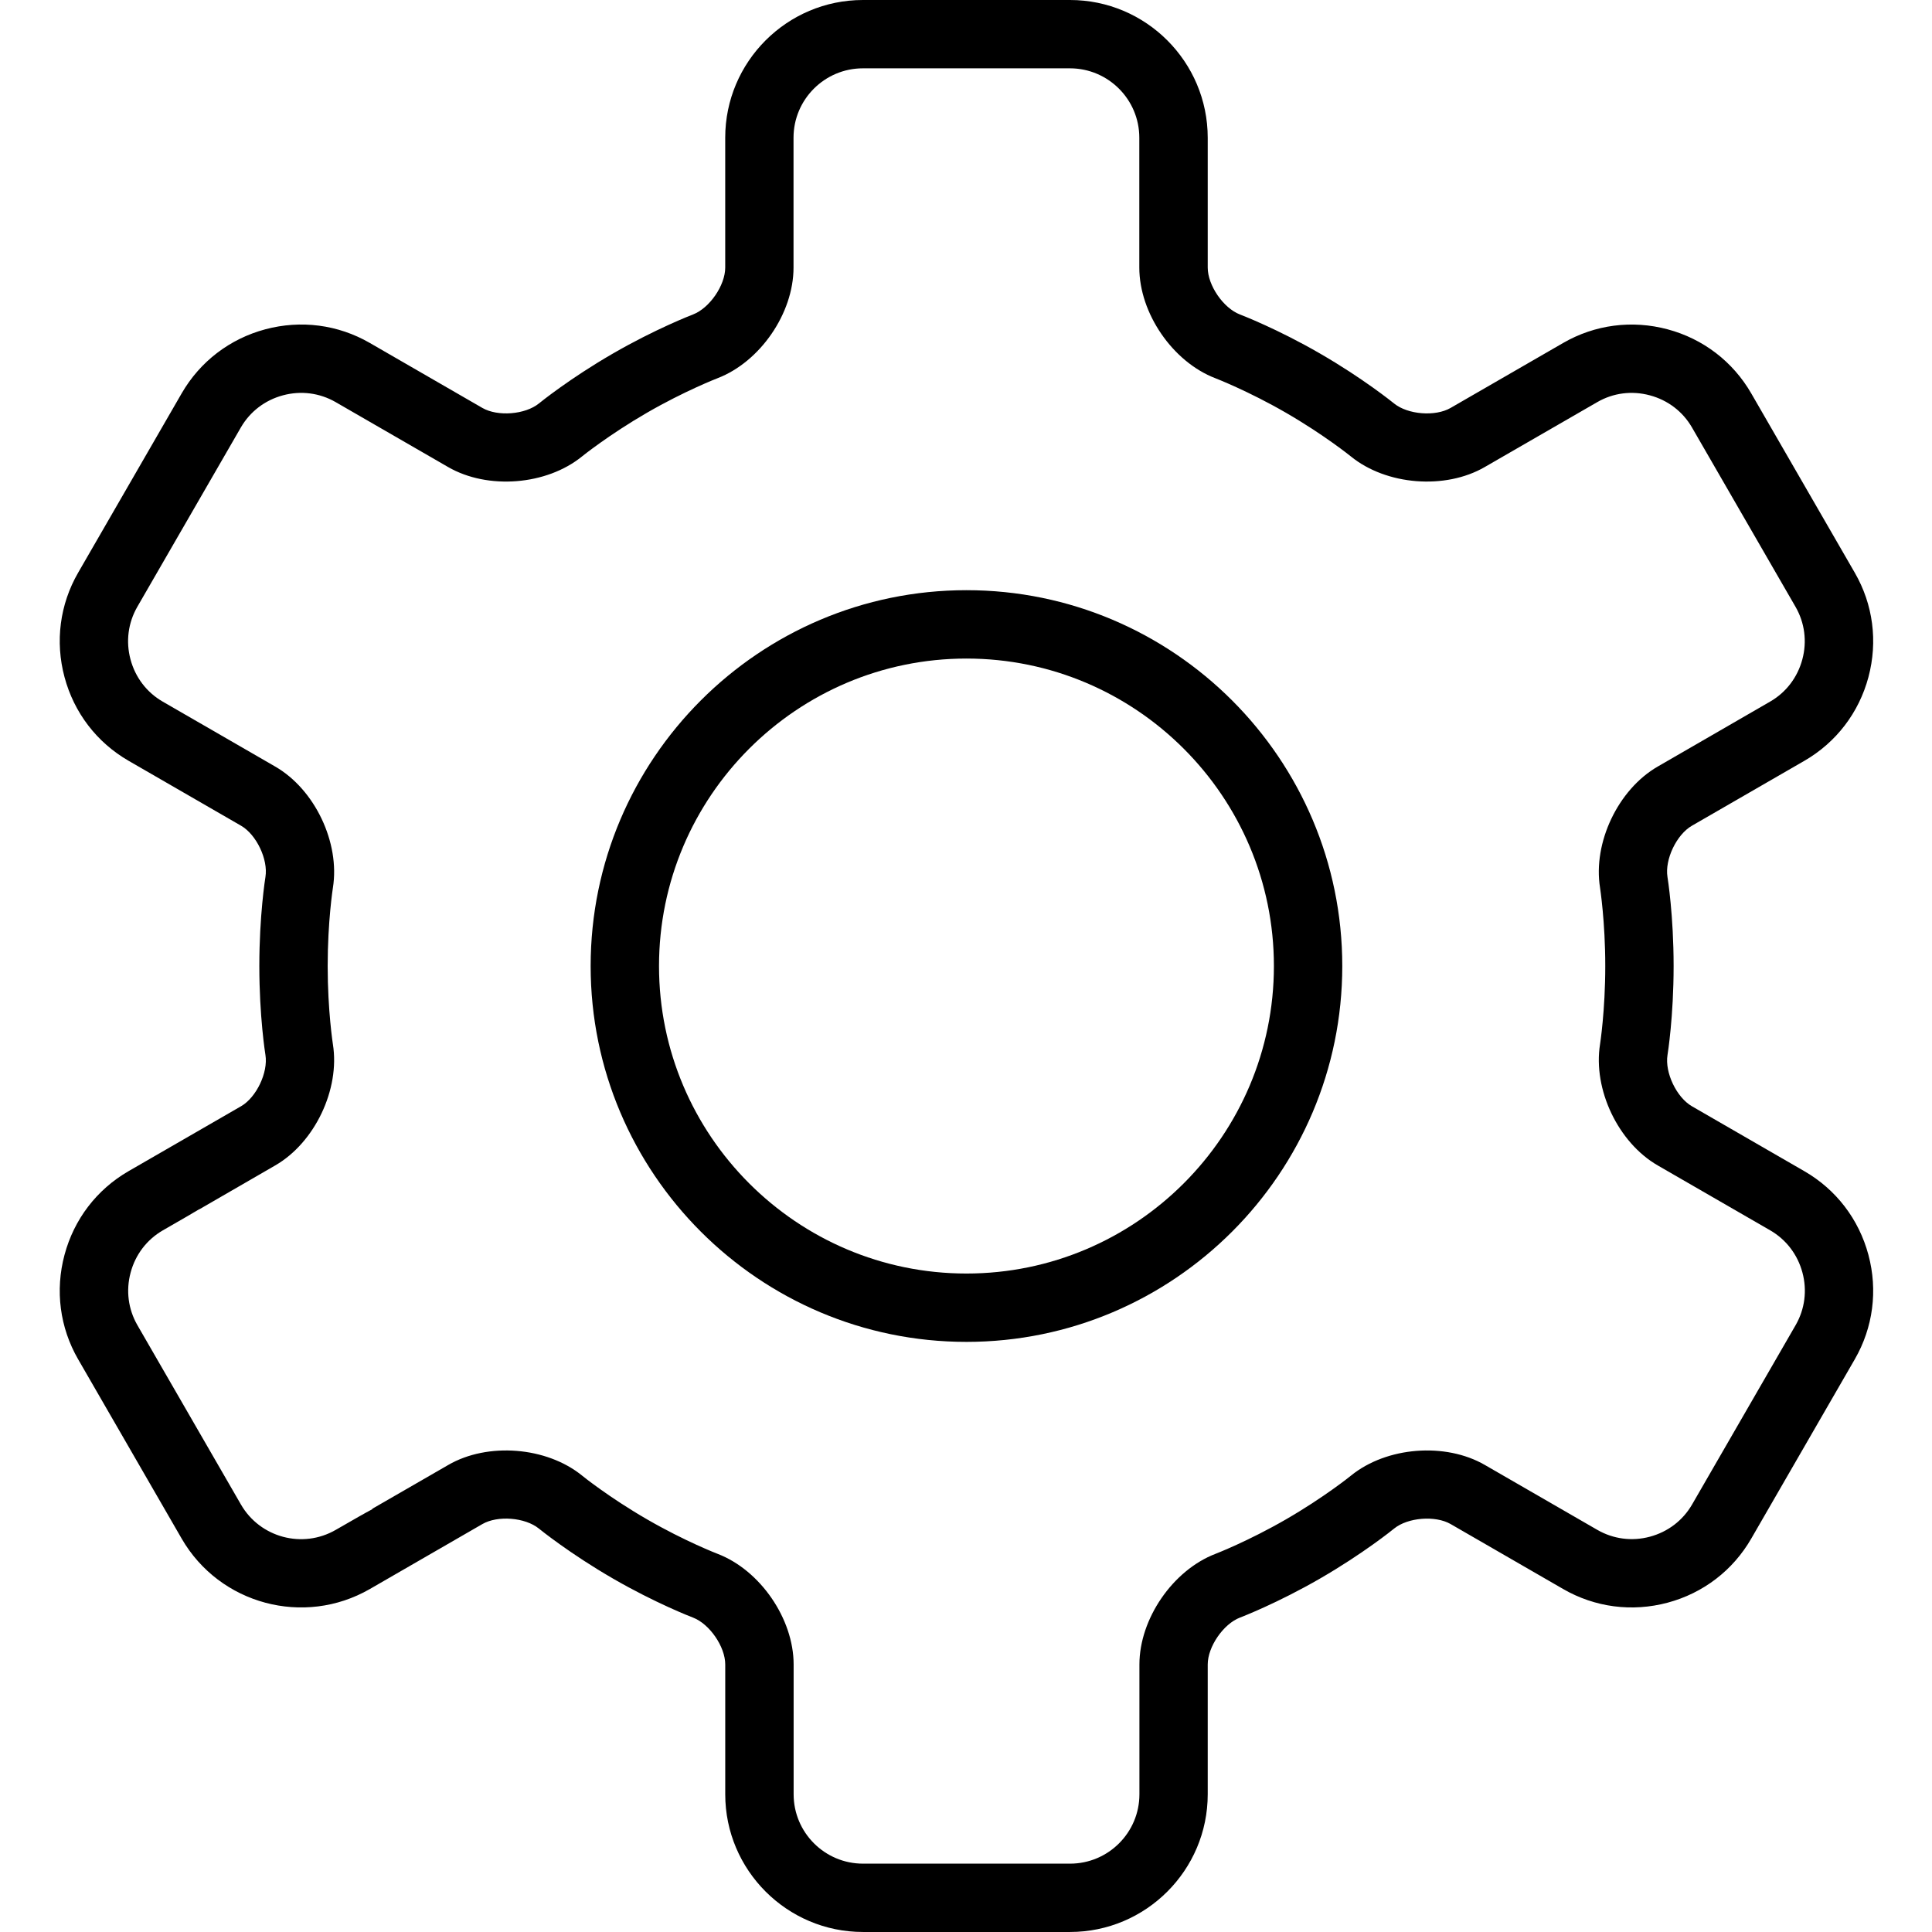 <?xml version="1.0" encoding="UTF-8"?>
<svg width="1024px" height="1024px" viewBox="0 0 1024 1024" version="1.1" xmlns="http://www.w3.org/2000/svg" xmlns:xlink="http://www.w3.org/1999/xlink">
    <!-- Generator: Sketch 56.3 (81716) - https://sketch.com -->
    <title>settings</title>
    <desc>Created with Sketch.</desc>
    <g id="Symbols" stroke="none" stroke-width="1" fill="none" fill-rule="evenodd">
        <g id="settings" fill="#000000" fill-rule="nonzero">
            <path d="M512.244,312.809 C402.426,312.809 313.054,402.182 313.054,512.023 C313.054,621.864 402.426,711.225 512.244,711.225 C622.063,711.225 711.435,621.864 711.435,512.023 C711.435,402.182 622.063,312.809 512.244,312.809 Z M512.244,674.998 C422.394,674.998 349.292,601.873 349.292,512.023 C349.292,422.161 422.394,349.047 512.244,349.047 C602.095,349.047 675.197,422.161 675.197,512.023 C675.197,601.873 602.095,674.998 512.244,674.998 Z" id="Shape"></path>
            <path d="M896.722,437.669 L956.365,403.24 C973.192,393.512 985.253,377.776 990.305,358.912 C995.345,340.036 992.796,320.364 983.068,303.548 L928.193,208.498 C918.477,191.67 902.741,179.598 883.865,174.546 C865.024,169.506 845.329,172.055 828.501,181.783 L768.847,216.212 C760.735,220.911 746.16,219.762 738.867,213.834 C738.196,213.288 722.438,200.545 699.659,187.392 C677.143,174.353 657.982,166.98 657.186,166.673 C648.414,163.305 640.119,151.256 640.119,141.835 L640.119,73 C640.108,32.734 607.363,0 567.119,0 L457.369,0 C417.126,0 384.381,32.734 384.381,72.988 L384.381,141.847 C384.381,151.233 376.087,163.305 367.314,166.673 C366.518,166.98 347.358,174.376 324.841,187.392 C302.063,200.545 286.305,213.288 285.656,213.823 C278.374,219.75 263.811,220.911 255.664,216.212 L195.988,181.76 C179.16,172.043 159.511,169.495 140.623,174.535 C121.759,179.587 106.012,191.659 96.296,208.475 L41.421,303.525 C31.704,320.353 29.144,340.025 34.196,358.878 C39.247,377.765 51.308,393.5 68.124,403.217 L127.778,437.658 C135.902,442.345 142.194,455.543 140.692,464.805 C140.555,465.624 137.449,485.251 137.449,512 C137.449,538.749 140.555,558.353 140.692,559.172 C142.182,568.422 135.89,581.632 127.778,586.32 L68.124,620.749 C51.297,630.465 39.247,646.212 34.196,665.099 C29.144,683.952 31.704,703.647 41.421,720.464 L96.296,815.514 C116.434,850.352 161.138,862.322 196.01,842.229 L255.653,807.799 C263.777,803.089 278.351,804.261 285.622,810.177 C286.293,810.724 302.063,823.478 324.841,836.642 C347.369,849.681 366.529,857.065 367.326,857.361 C376.098,860.729 384.392,872.789 384.392,882.187 L384.392,951 C384.392,991.232 417.138,1023.989 457.381,1023.989 L567.131,1023.989 C607.374,1023.989 640.119,991.232 640.119,951 L640.119,882.187 C640.119,872.801 648.414,860.729 657.186,857.361 C657.982,857.065 677.165,849.67 699.682,836.642 C722.472,823.478 738.253,810.724 738.901,810.177 C746.183,804.261 760.781,803.112 768.893,807.799 L828.501,842.206 C845.329,851.934 865.012,854.494 883.865,849.454 C902.741,844.402 918.488,832.319 928.193,815.502 L983.068,720.452 C992.785,703.625 995.345,683.964 990.305,665.111 C985.253,646.224 973.181,630.465 956.353,620.76 L896.734,586.331 C888.61,581.643 882.318,568.457 883.809,559.184 C883.956,558.364 887.051,538.749 887.051,512.011 C887.051,485.239 883.934,465.636 883.797,464.816 C882.307,455.555 888.599,442.357 896.722,437.669 Z M848.06,470.539 C848.071,470.721 850.824,488.323 850.824,512.011 C850.824,535.7 848.082,553.29 848.06,553.438 C844.214,577.365 857.651,605.594 878.632,617.7 L938.263,652.117 C946.716,657.01 952.769,664.94 955.329,674.486 C957.889,683.998 956.592,693.908 951.722,702.35 L896.847,797.4 C891.955,805.865 884.036,811.907 874.502,814.478 C864.99,817.038 855.08,815.741 846.615,810.86 L787.018,776.465 C766.06,764.336 734.885,766.817 716.089,782.074 C715.952,782.211 701.73,793.668 681.591,805.296 C661.657,816.811 644.386,823.524 644.227,823.569 C621.63,832.239 603.915,857.998 603.915,882.199 L603.915,951.012 C603.915,971.287 587.429,987.773 567.154,987.773 L457.404,987.773 C437.128,987.773 420.642,971.287 420.642,951.012 L420.642,882.199 C420.642,857.998 402.938,832.228 380.33,823.558 C380.148,823.489 363.07,816.913 342.977,805.296 C322.839,793.668 308.616,782.211 308.491,782.074 C289.684,766.817 258.497,764.325 237.574,776.465 L197.296,799.698 L197.387,799.881 C193.724,801.792 187.955,805.103 177.943,810.871 C160.353,821.02 137.836,814.967 127.71,797.434 L72.835,702.384 C67.954,693.919 66.668,684.009 69.228,674.497 C71.777,664.951 77.841,657.021 86.283,652.129 C97.468,645.689 102.815,642.617 105.603,640.91 L105.637,640.967 L145.88,617.7 C166.861,605.594 180.275,577.354 176.441,553.461 C176.418,553.29 173.676,535.689 173.676,512.011 C173.676,488.323 176.418,470.71 176.441,470.562 C180.298,446.635 166.872,418.406 145.88,406.3 C109.062,385.035 105.512,382.987 105.512,382.987 C105.512,382.987 105.546,383.022 105.591,383.044 L86.226,371.86 C77.784,366.99 71.72,359.049 69.171,349.514 C66.611,339.991 67.908,330.092 72.778,321.627 L127.653,226.577 C132.534,218.135 140.453,212.07 149.999,209.522 C159.511,206.962 169.421,208.259 177.863,213.106 L237.539,247.558 C258.531,259.675 289.672,257.206 308.457,241.937 C308.605,241.812 322.804,230.389 342.954,218.738 C362.866,207.223 380.126,200.522 380.274,200.476 C402.87,191.807 420.585,166.07 420.585,141.847 L420.585,72.988 C420.585,52.713 437.071,36.215 457.347,36.215 L567.097,36.215 C587.372,36.215 603.858,52.713 603.858,72.988 L603.858,141.824 C603.858,166.047 621.574,191.807 644.158,200.465 C644.34,200.533 661.589,207.223 681.512,218.726 C701.65,230.366 715.861,241.801 715.998,241.926 C734.771,257.195 765.969,259.675 786.915,247.558 L846.569,213.14 C855.011,208.247 864.887,206.962 874.456,209.533 C883.991,212.082 891.91,218.135 896.791,226.577 L951.666,321.627 C956.547,330.092 957.832,340.002 955.272,349.514 C952.712,359.049 946.659,366.99 938.206,371.86 L878.609,406.3 C857.628,418.406 844.202,446.635 848.06,470.539 Z" id="Shape"></path>
        </g>
    </g>
</svg>